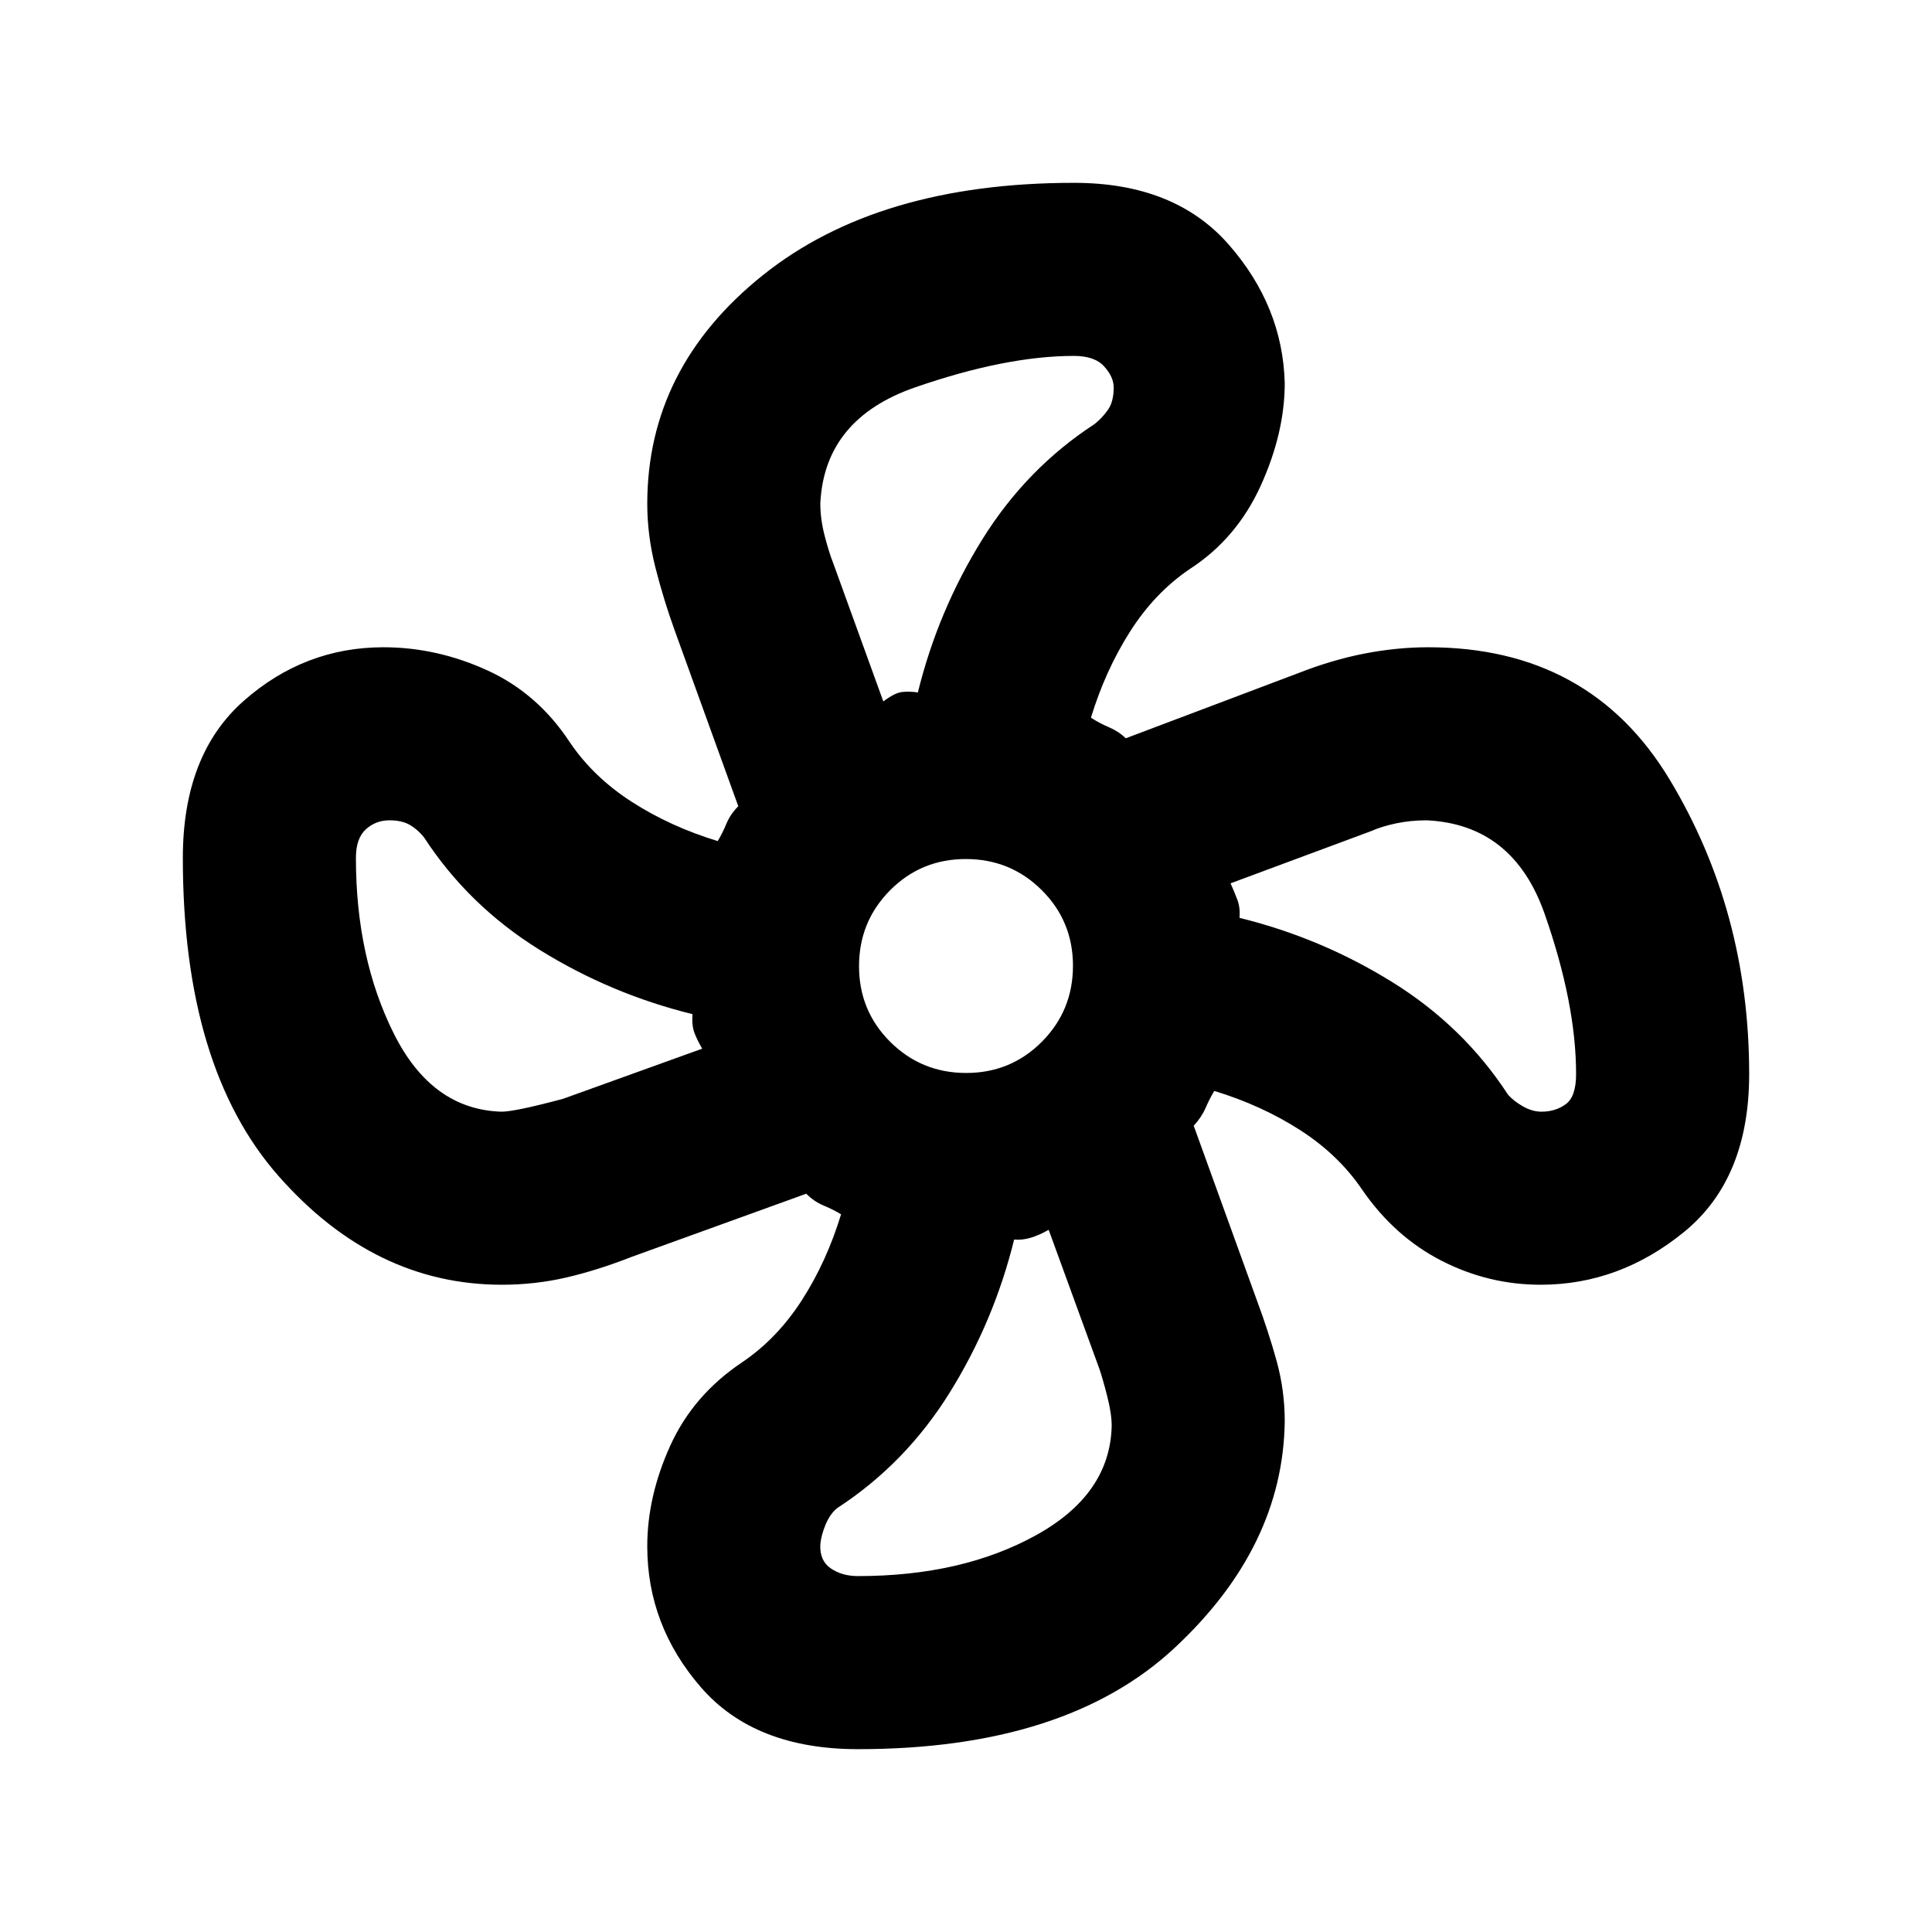 <svg xmlns="http://www.w3.org/2000/svg" height="24" viewBox="0 -960 960 960" width="24"><path d="M426.31-90.85q-51.34 0-78.02-30.74-26.67-30.74-26.67-70.05 0-24.82 11.43-50.02 11.43-25.2 35.8-41.49 17.38-11.77 29.65-30.89 12.27-19.11 19.42-42.58-3.92-2.38-8.65-4.34t-8.65-5.89l-86.77 31.39q-16.85 6.61-32.4 10.23-15.55 3.61-32.07 3.61-63.38 0-110.96-54-47.57-54-47.57-158.07 0-51.34 30.21-78.02 30.2-26.67 69.48-26.67 26.42 0 51.52 11.43t41.09 35.8q11.77 17.38 30.89 29.65 19.11 12.27 42.58 19.42 2.38-3.92 4.34-8.65t5.89-8.65l-31.39-86.77q-5.61-15.46-9.73-31.6-4.11-16.13-4.11-31.88 0-67.6 57.35-113.56 57.34-45.96 154.72-45.96 49.97 0 76.83 30.65t27.86 68.86q0 24.72-11.96 51.03-11.96 26.3-35.27 41.38-17.38 11.77-29.65 31.08-12.27 19.3-19.42 42.77 4.3 2.77 9.07 4.8 4.76 2.04 8.23 5.43l85.77-32.39q16.85-6.61 32.96-9.73 16.12-3.11 31.6-3.11 80.29 0 119.87 65.64 39.57 65.65 39.57 146.43 0 51.97-32.19 78.33t-71.43 26.36q-25.99 0-49.3-11.96t-39.38-35.27q-11.77-17.38-30.89-29.65-19.11-12.27-42.58-19.42-2.38 3.92-4.34 8.46-1.96 4.54-5.89 8.84l31.39 86.77q5.93 15.96 9.89 30.42 3.95 14.46 3.95 29.58-.77 62.46-54.78 112.73-54.02 50.27-157.29 50.27Zm53.78-336q22.19 0 37.63-15.53 15.43-15.53 15.43-37.71 0-22.19-15.53-37.63-15.53-15.43-37.71-15.43-22.19 0-37.63 15.53-15.43 15.53-15.43 37.71 0 22.19 15.53 37.63 15.53 15.43 37.71 15.43Zm-41.17-184.61q5.7-4.31 9.41-4.7 3.72-.4 7.75.24 10-40.62 31.96-75.96 21.96-35.35 55.88-57.43 3.93-3.15 6.7-7.19 2.77-4.04 2.77-10.96 0-5.24-4.74-10.47-4.73-5.22-14.96-5.22-33.86 0-78.94 15.62-45.09 15.63-47.14 57.65 0 7.88 2.2 16.27 2.19 8.38 4.19 13.38l24.92 68.77ZM249.23-407.61q6.62 0 30.54-6.39l69.15-24.92q-2.3-3.93-3.77-7.62-1.46-3.69-1.07-9.54-40.62-10-75.96-31.96-35.35-21.96-57.43-55.88-3.15-3.93-7.07-6.2-3.93-2.27-10.08-2.27-6.85 0-11.77 4.49-4.92 4.48-4.92 14.21 0 49.66 18.88 87.37 18.88 37.71 53.5 38.71Zm177.08 230.76q51.78 0 88.54-20.34 36.77-20.35 37.54-54.27 0-6.09-2.2-14.7-2.19-8.61-3.91-13.65l-25.2-69.11q-4.7 2.69-8.96 3.96-4.27 1.27-8.2.88-10 40.62-31.96 75.96-21.96 35.35-55.88 57.43-3.63 2.88-5.85 8.25-2.23 5.36-2.62 9.9-.38 8.08 5.24 11.89 5.61 3.8 13.46 3.8Zm339.66-230.76q6.95 0 12.07-3.74 5.11-3.73 5.11-14.96 0-34.92-15.59-79.48-15.59-44.57-58.65-46.6-7.91 0-15.1 1.5-7.2 1.5-12.58 3.89l-69.77 25.92q1.92 4.31 3.39 8.2 1.46 3.88 1.07 8.96 40.62 10 75.96 31.96 35.35 21.96 57.43 55.88 2.77 3.16 7.4 5.81 4.63 2.66 9.26 2.66Zm-150.05-96.31Zm-159.84-112Zm-112 159.84Zm159.84 112Z"/></svg>